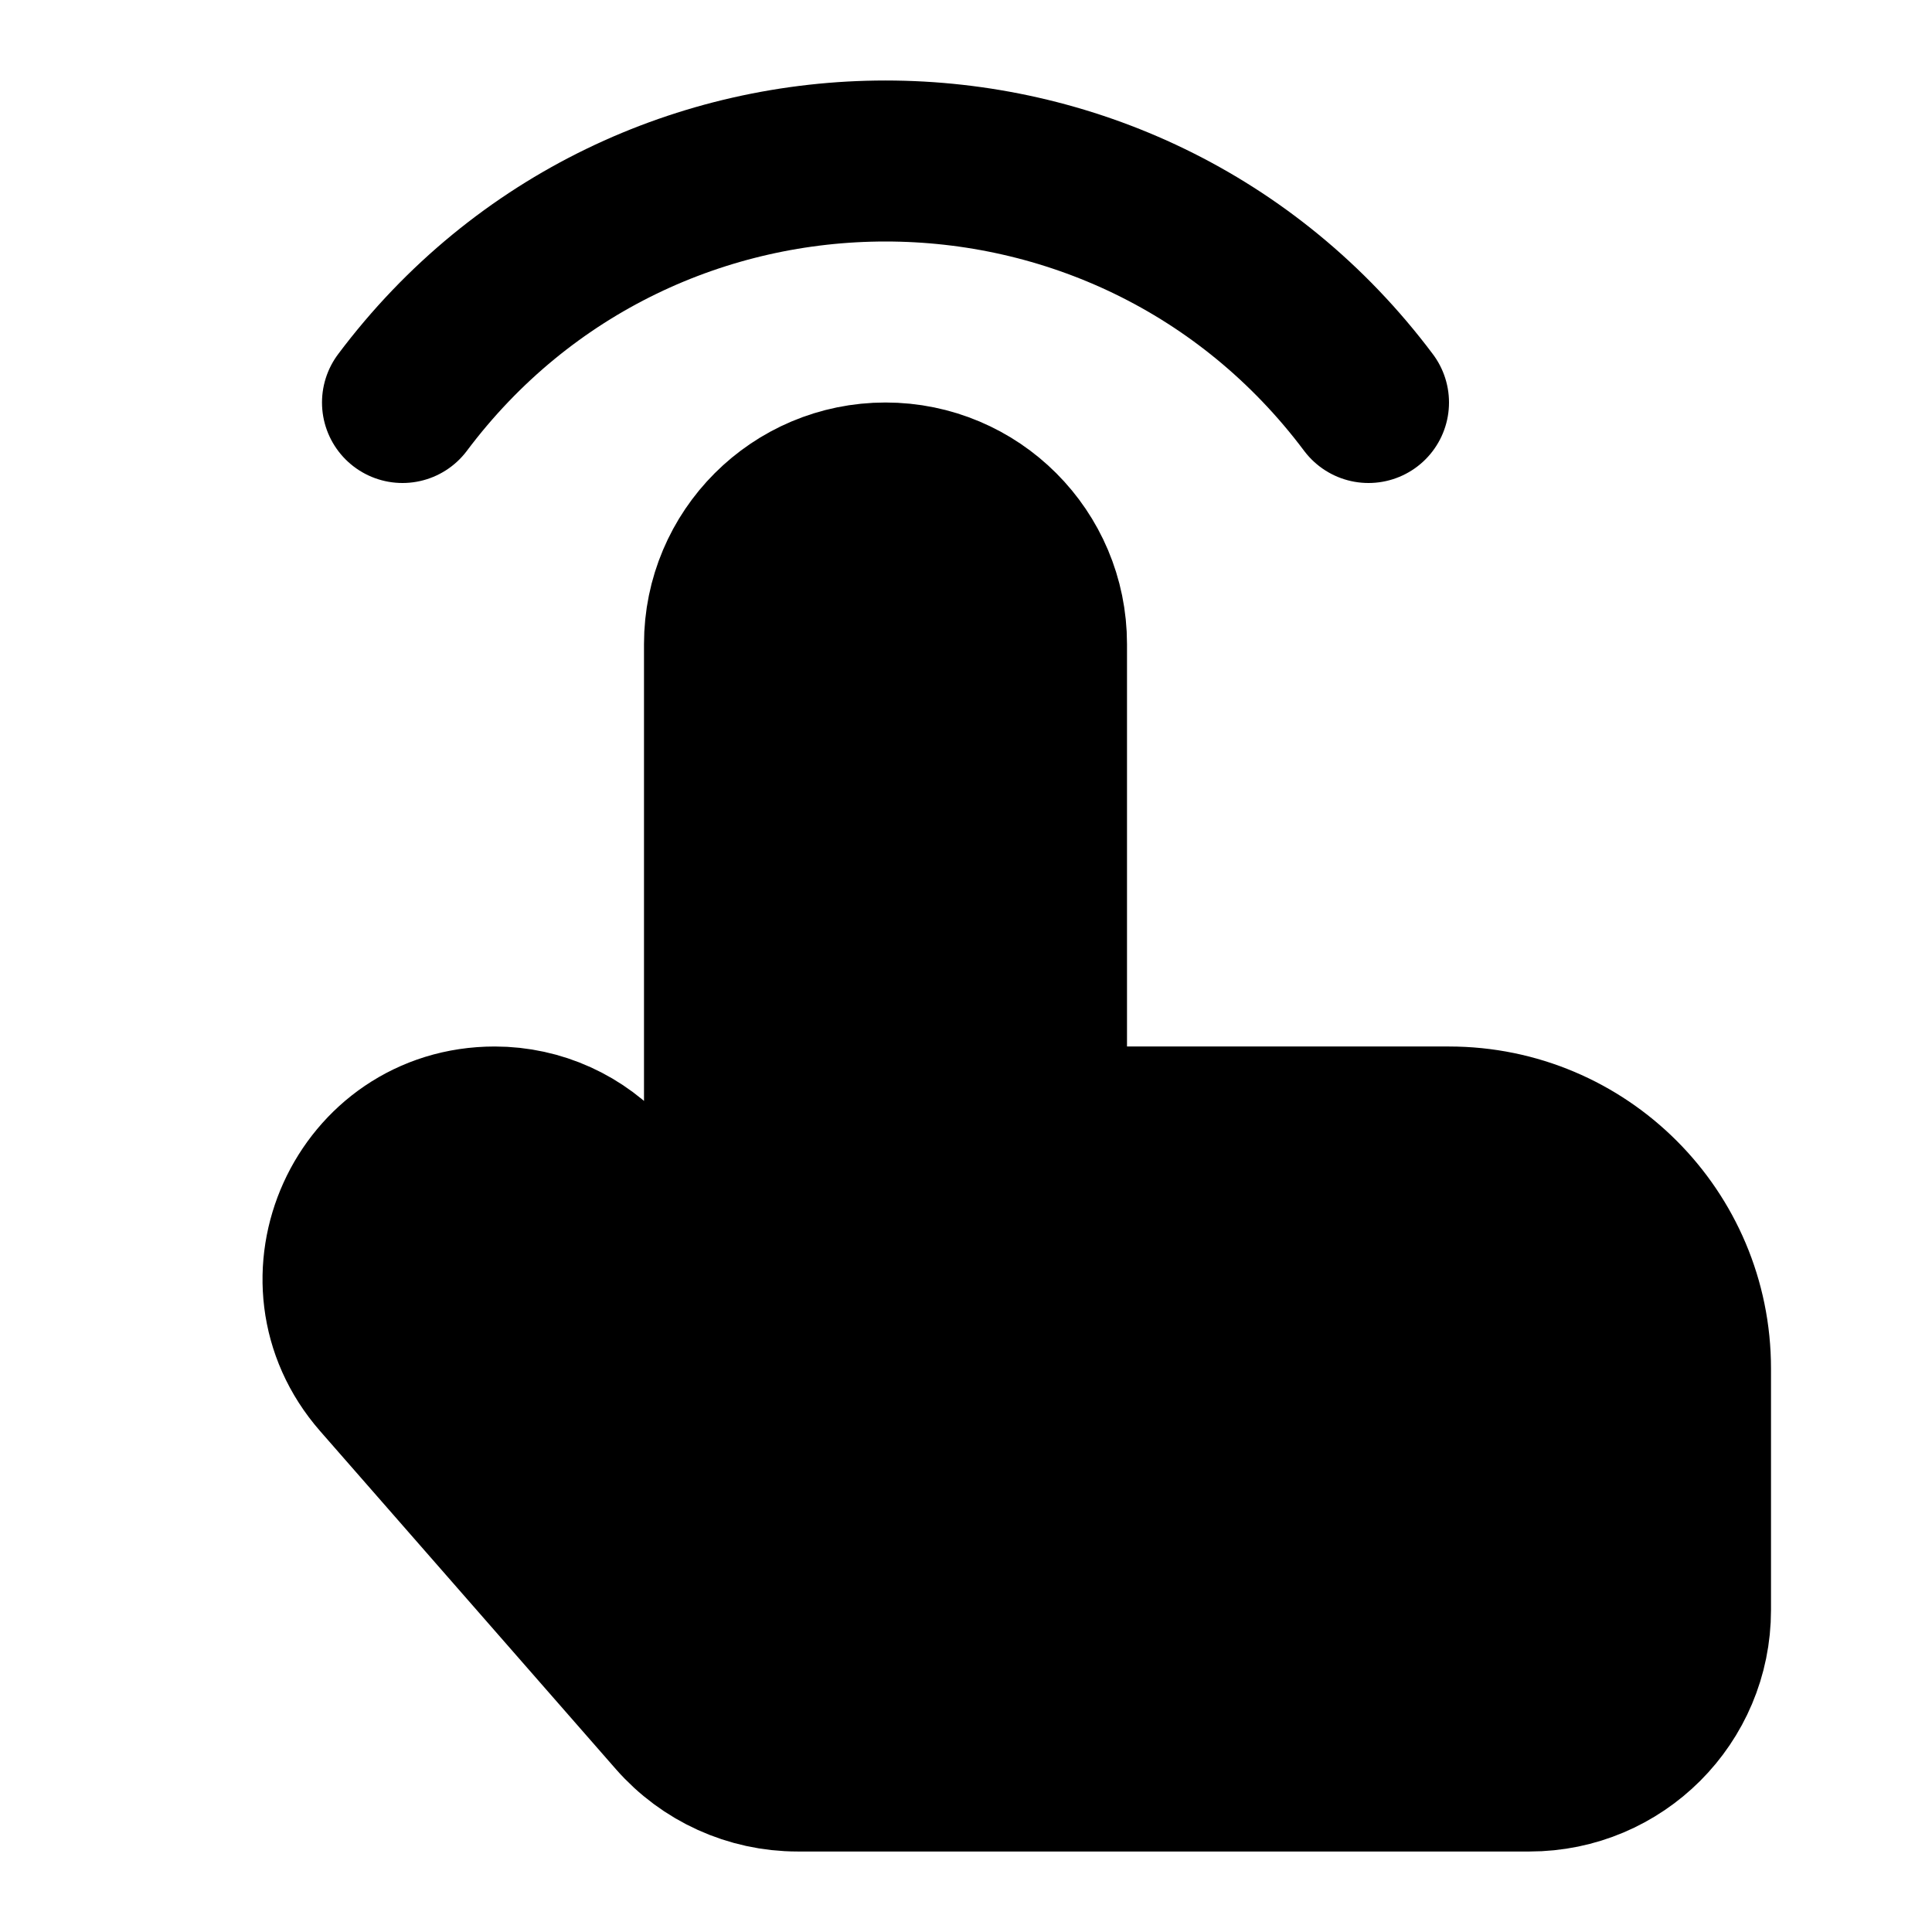 <svg viewBox="0 0 24 24" fill="none" xmlns="http://www.w3.org/2000/svg">
<path d="M19 22H10.769H9.908C9.331 22 8.782 21.751 8.402 21.317L4.73 17.12C3.666 15.904 4.53 14 6.146 14C6.689 14 7.205 14.234 7.562 14.643L8.825 16.085C8.886 16.155 9 16.112 9 16.02V8C9 6.895 9.895 6 11 6C12.105 6 13 6.895 13 8V14H18C19.657 14 21 15.343 21 17V20C21 21.105 20.105 22 19 22Z" fill="currentColor" class="icon-light"/>
<path d="M5 5C8 1 14 1 17 5M10.769 22H19C20.105 22 21 21.105 21 20V17C21 15.343 19.657 14 18 14H13V8C13 6.895 12.105 6 11 6V6C9.895 6 9 6.895 9 8V16.02C9 16.112 8.886 16.155 8.825 16.085L7.562 14.643C7.205 14.234 6.689 14 6.146 14V14C4.53 14 3.666 15.904 4.73 17.12L8.402 21.317C8.782 21.751 9.331 22 9.908 22H10.769Z" stroke="currentColor" stroke-width="2" stroke-linecap="round" stroke-linejoin="round" class="icon-dark"/>
</svg>

